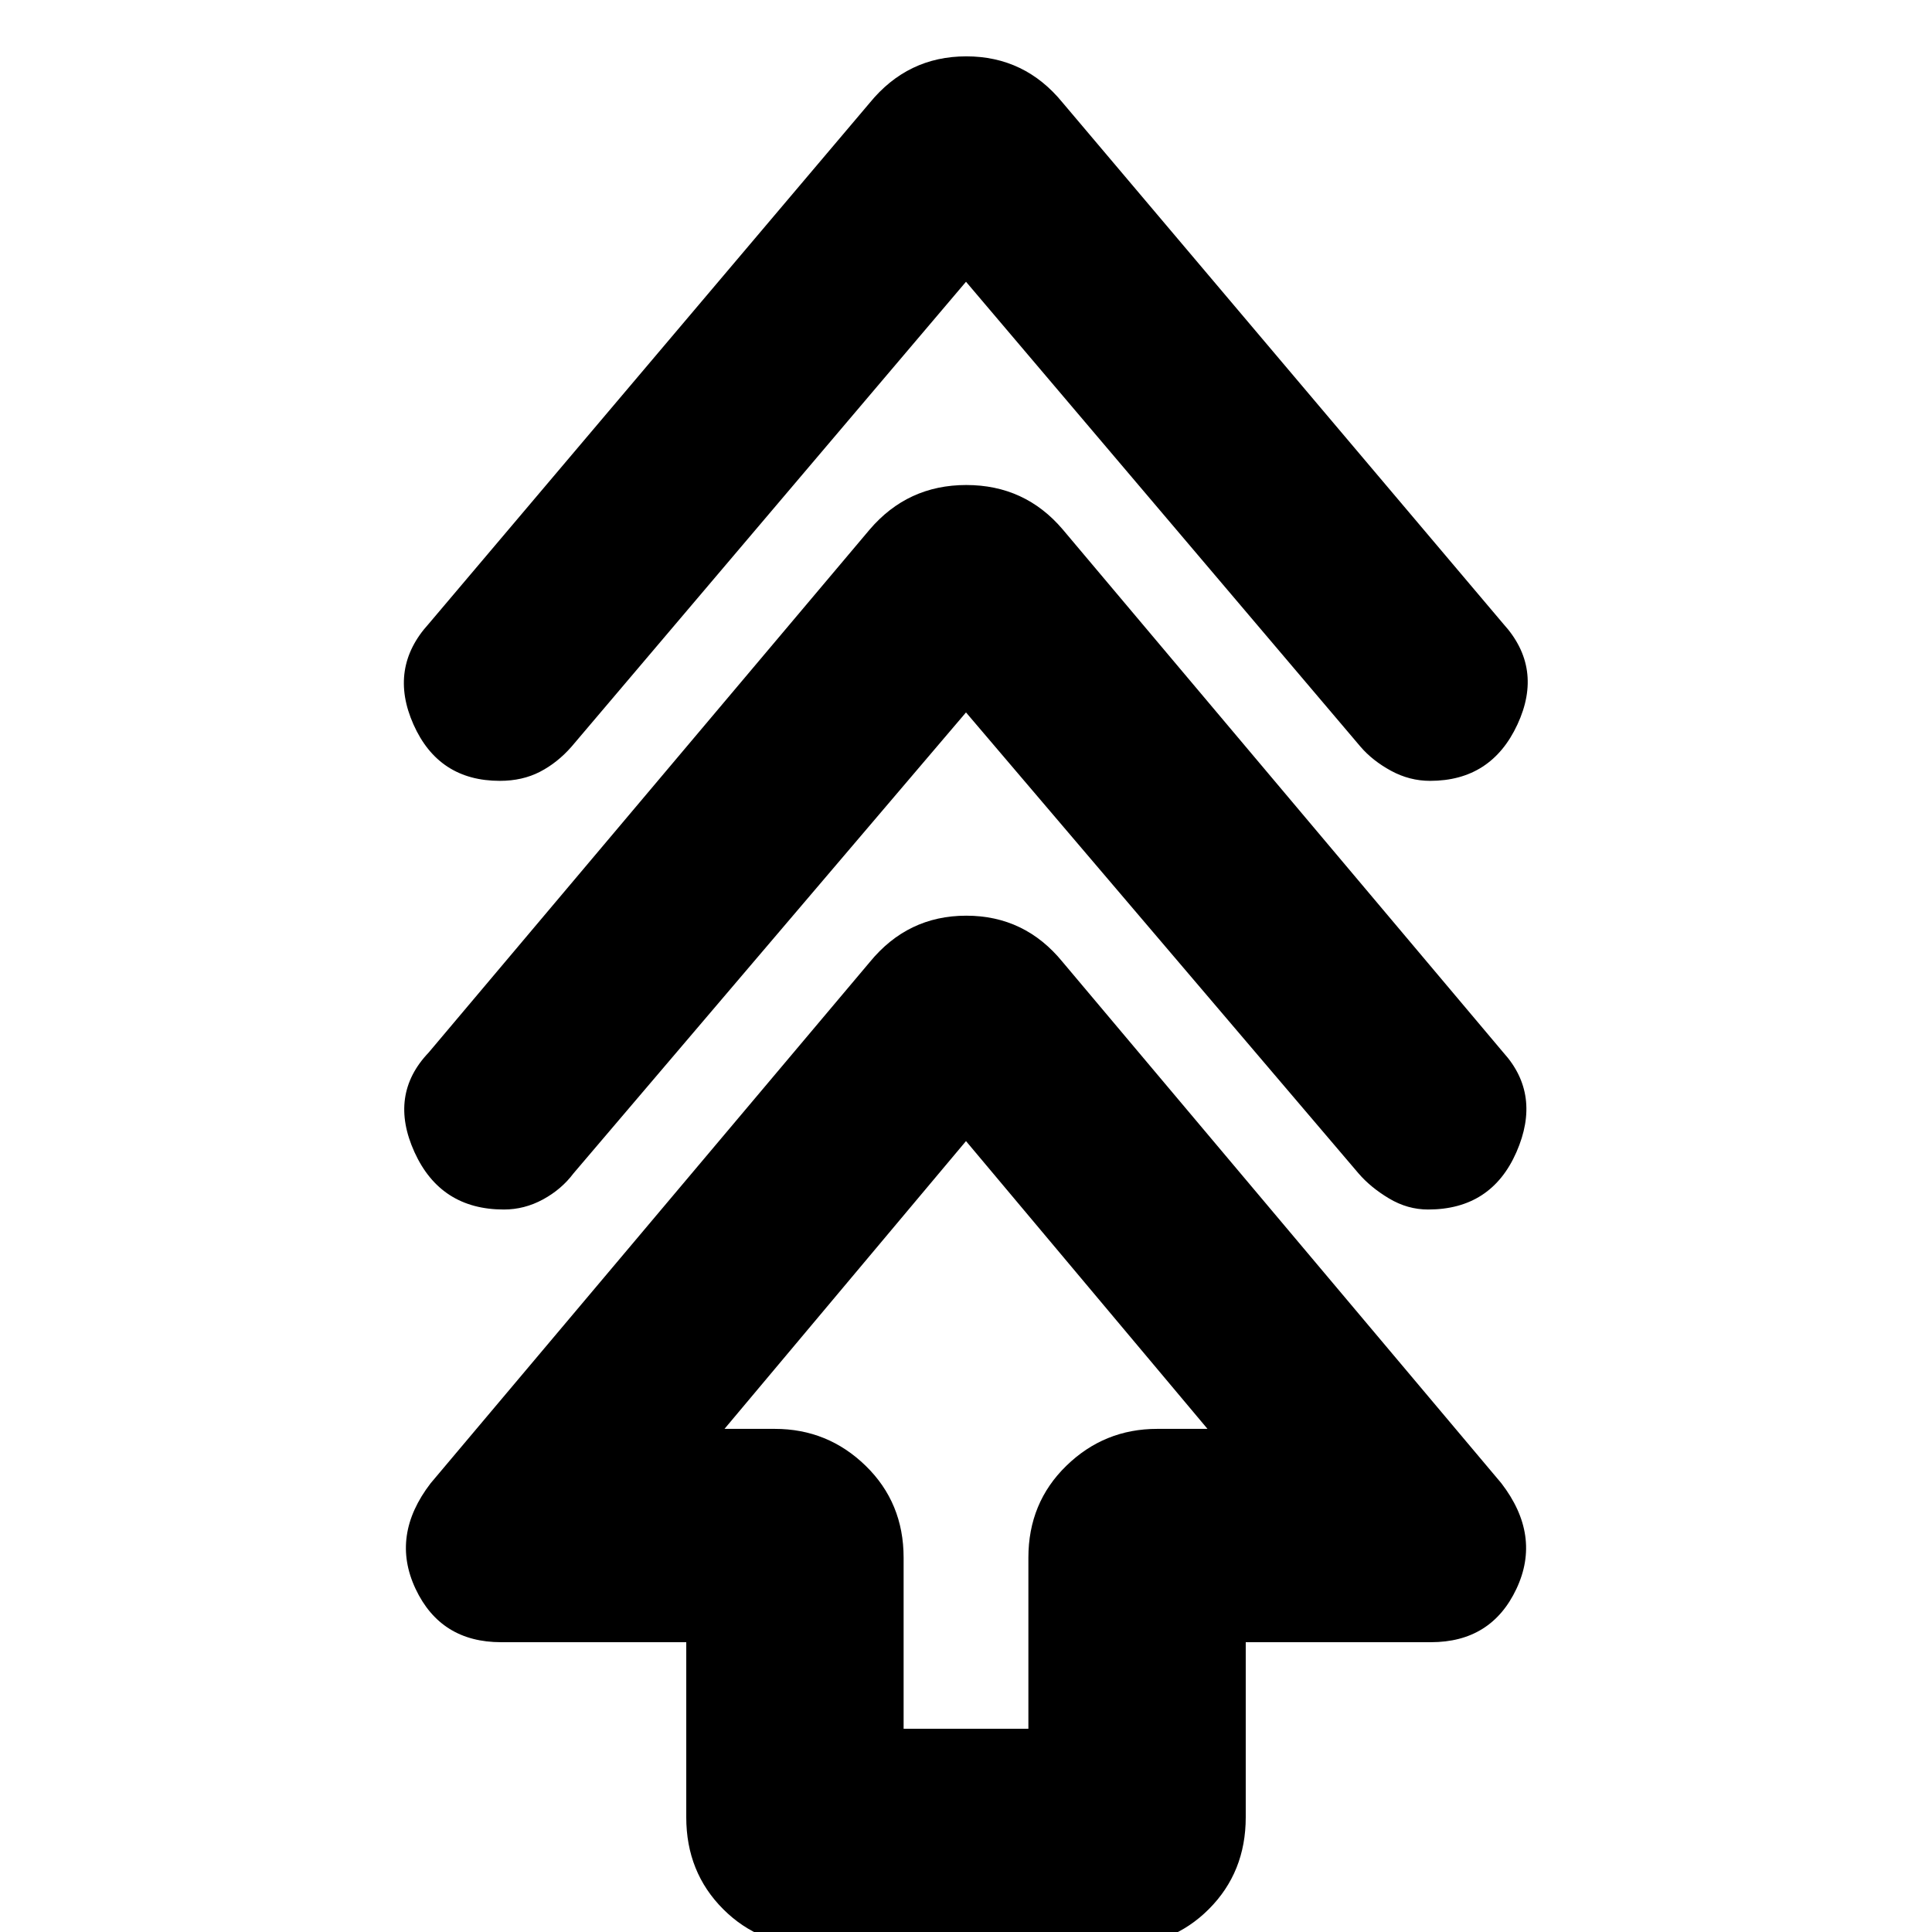 <svg xmlns="http://www.w3.org/2000/svg" height="20" viewBox="0 -960 960 960" width="20"><path d="M341-57v-87h-92q-30 0-42.5-26.5T214-223l218.12-258.87Q451-505 480.13-505q29.12 0 47.87 23l218 259q20 26 7.5 52.5T711-144h-92v87q0 27.3-18.35 45.65Q582.3 7 555 7H405q-27.3 0-45.65-18.35Q341-29.7 341-57Zm108-44h62v-85q0-27.3 18.85-45.65Q548.7-250 575-250h25L480-393 360-250h25q26.3 0 45.15 18.35Q449-213.3 449-186v85Zm31-505L285-377q-6 8-15.21 13t-19.42 5q-31.44 0-44.41-28.5Q193-416 213-437l219.09-259.82Q451-719 480.13-719q29.12 0 47.87 22l219 260q19 21 6.5 49.5T709.6-359q-10.2 0-19.4-5.5T675-377L480-606Zm0-214L284-589q-7 8-15.71 12.5t-19.92 4.5q-30.44 0-42.91-28Q193-628 213-650l219.09-258.82Q451-932 480.13-932q29.12 0 47.87 23l219 259q20 22 7 50t-43.4 28q-10.2 0-19.4-5T676-589L480-820Zm0 570Z"/></svg>